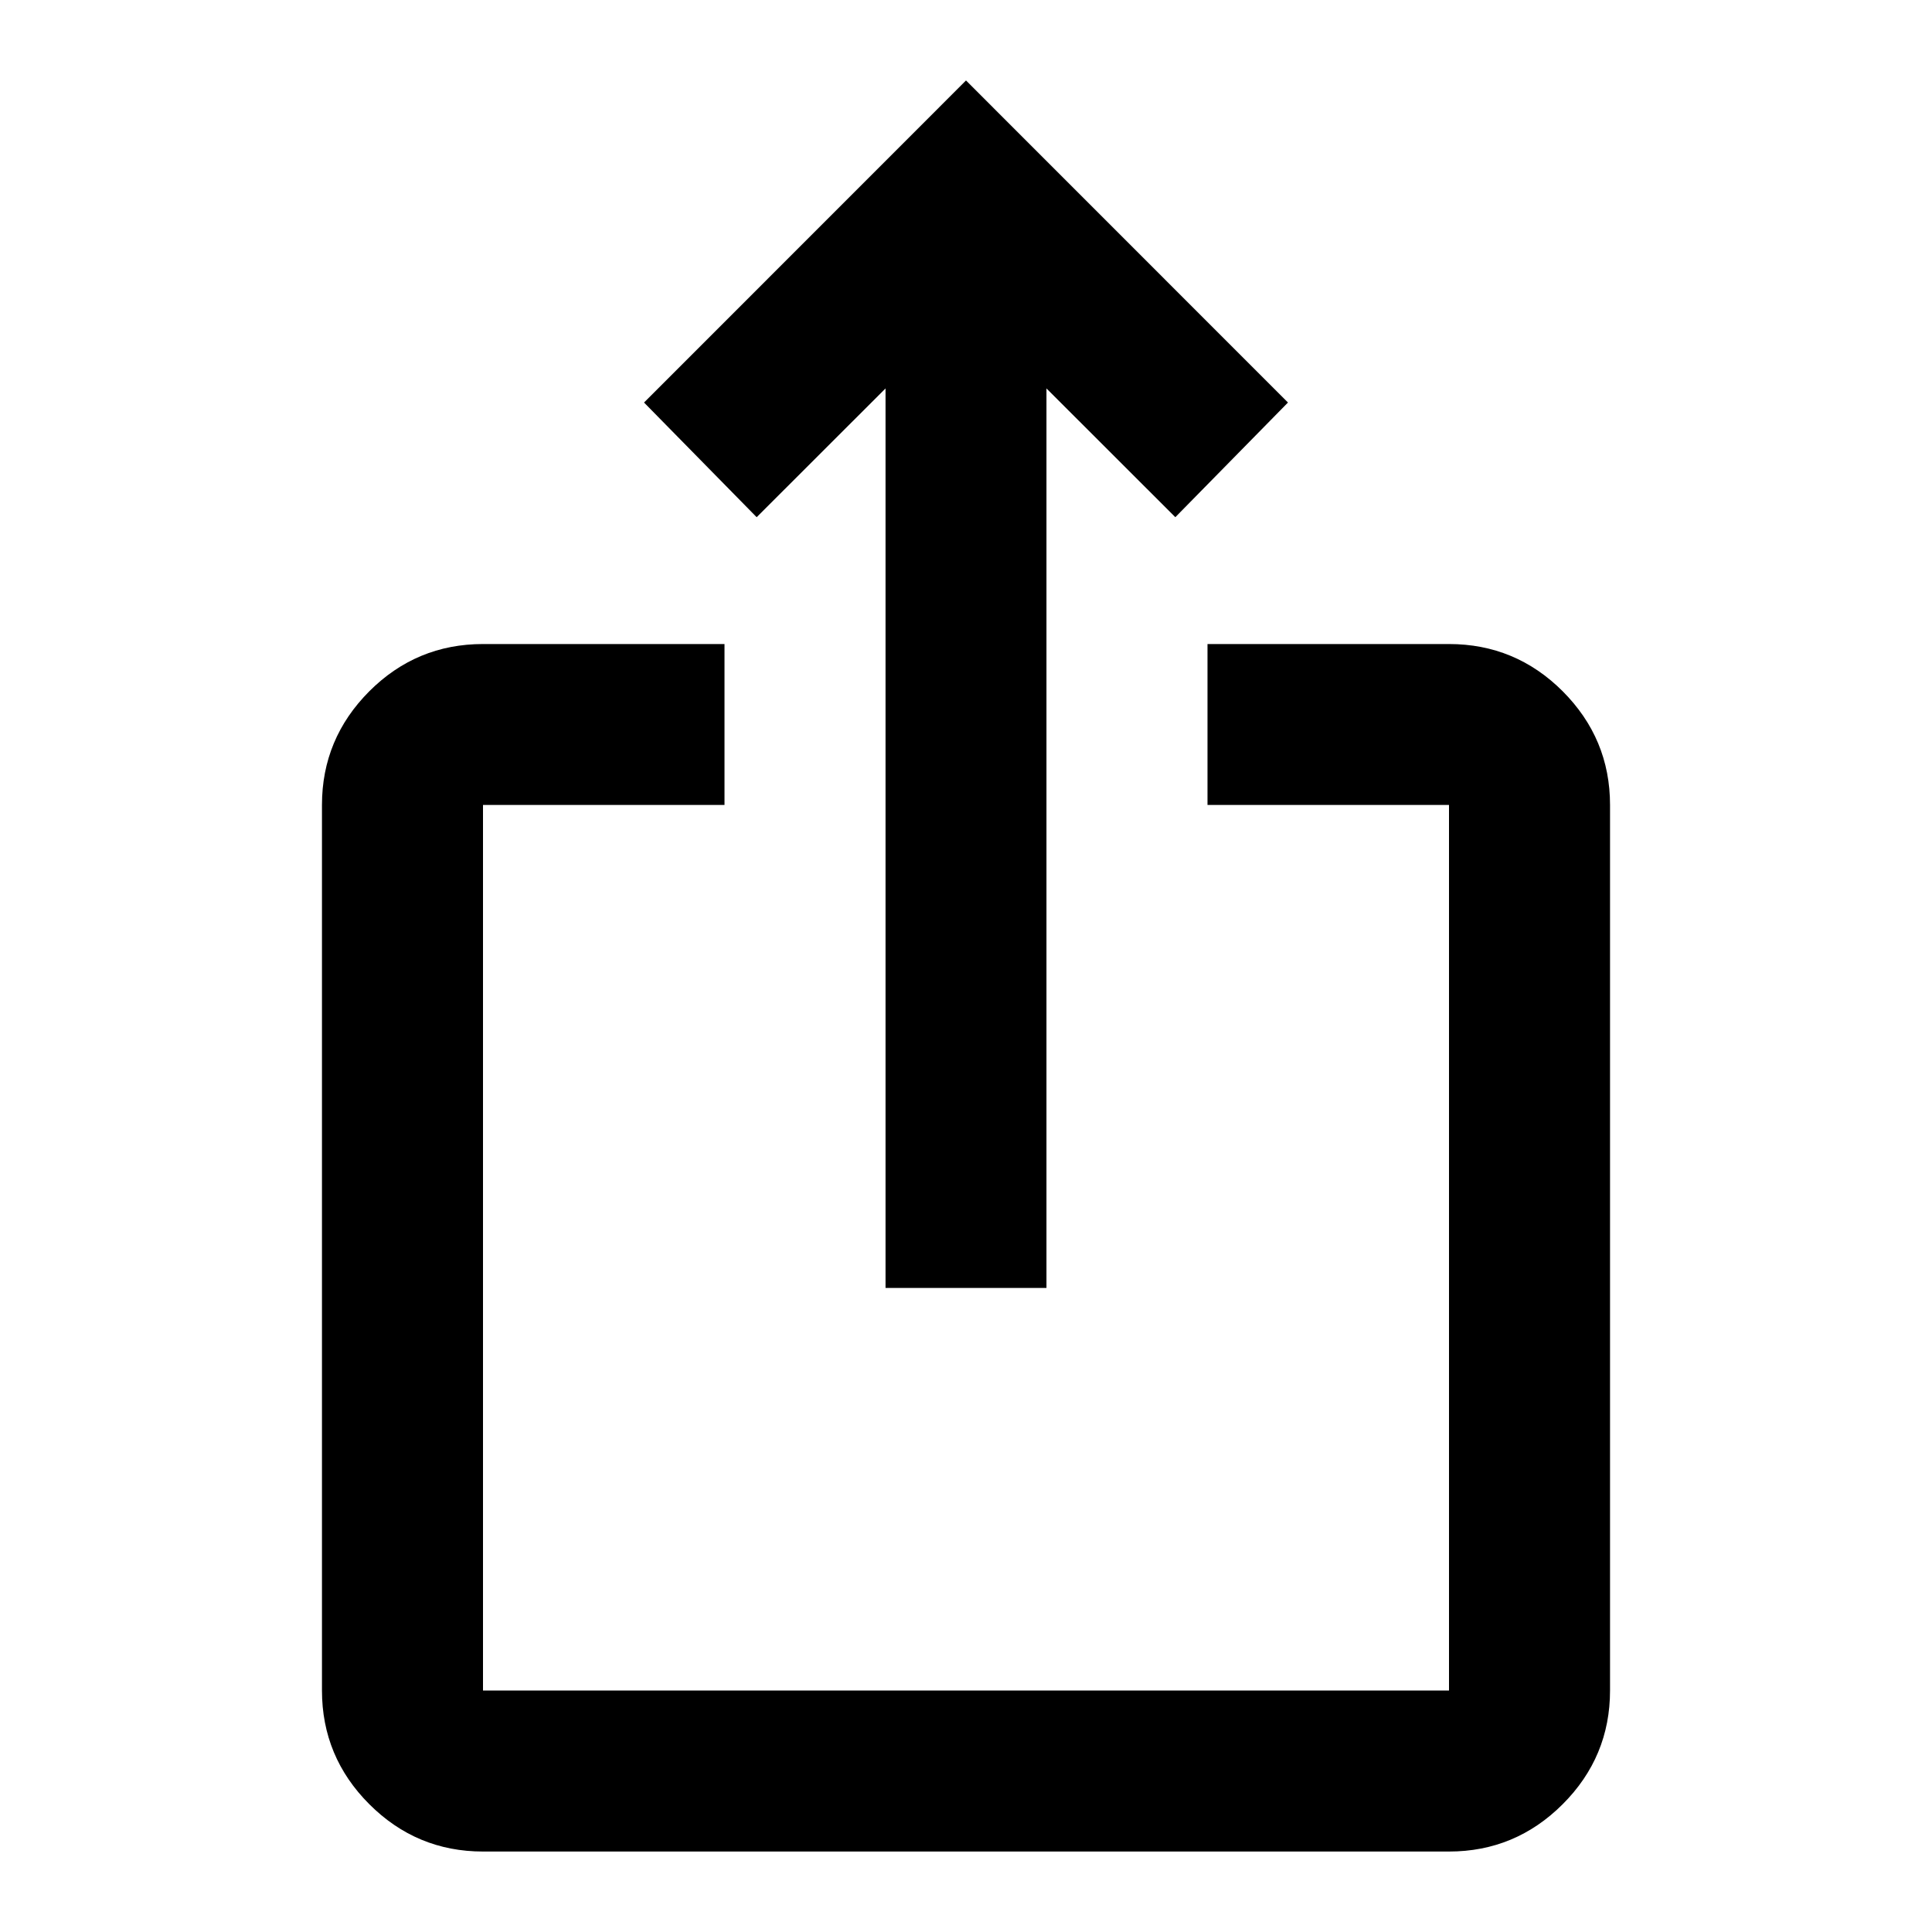 <svg width="20" height="20" viewBox="0 0 20 20" fill="none" xmlns="http://www.w3.org/2000/svg">
<mask id="mask0_7_80" style="mask-type:alpha" maskUnits="userSpaceOnUse" x="0" y="0" width="20" height="20">
<rect width="20" height="20" fill="#D9D9D9"/>
</mask>
<g mask="url(#mask0_7_80)">
<path d="M5 19.167C4.542 19.167 4.149 19.003 3.823 18.677C3.497 18.351 3.333 17.958 3.333 17.5V8.333C3.333 7.875 3.497 7.483 3.823 7.156C4.149 6.83 4.542 6.667 5 6.667H7.5V8.333H5V17.5H15V8.333H12.5V6.667H15C15.458 6.667 15.851 6.83 16.177 7.156C16.503 7.483 16.667 7.875 16.667 8.333V17.5C16.667 17.958 16.503 18.351 16.177 18.677C15.851 19.003 15.458 19.167 15 19.167H5ZM9.167 13.333V4.021L7.833 5.354L6.667 4.167L10 0.833L13.333 4.167L12.167 5.354L10.833 4.021V13.333H9.167Z" fill="black"/>
</g>
</svg>
